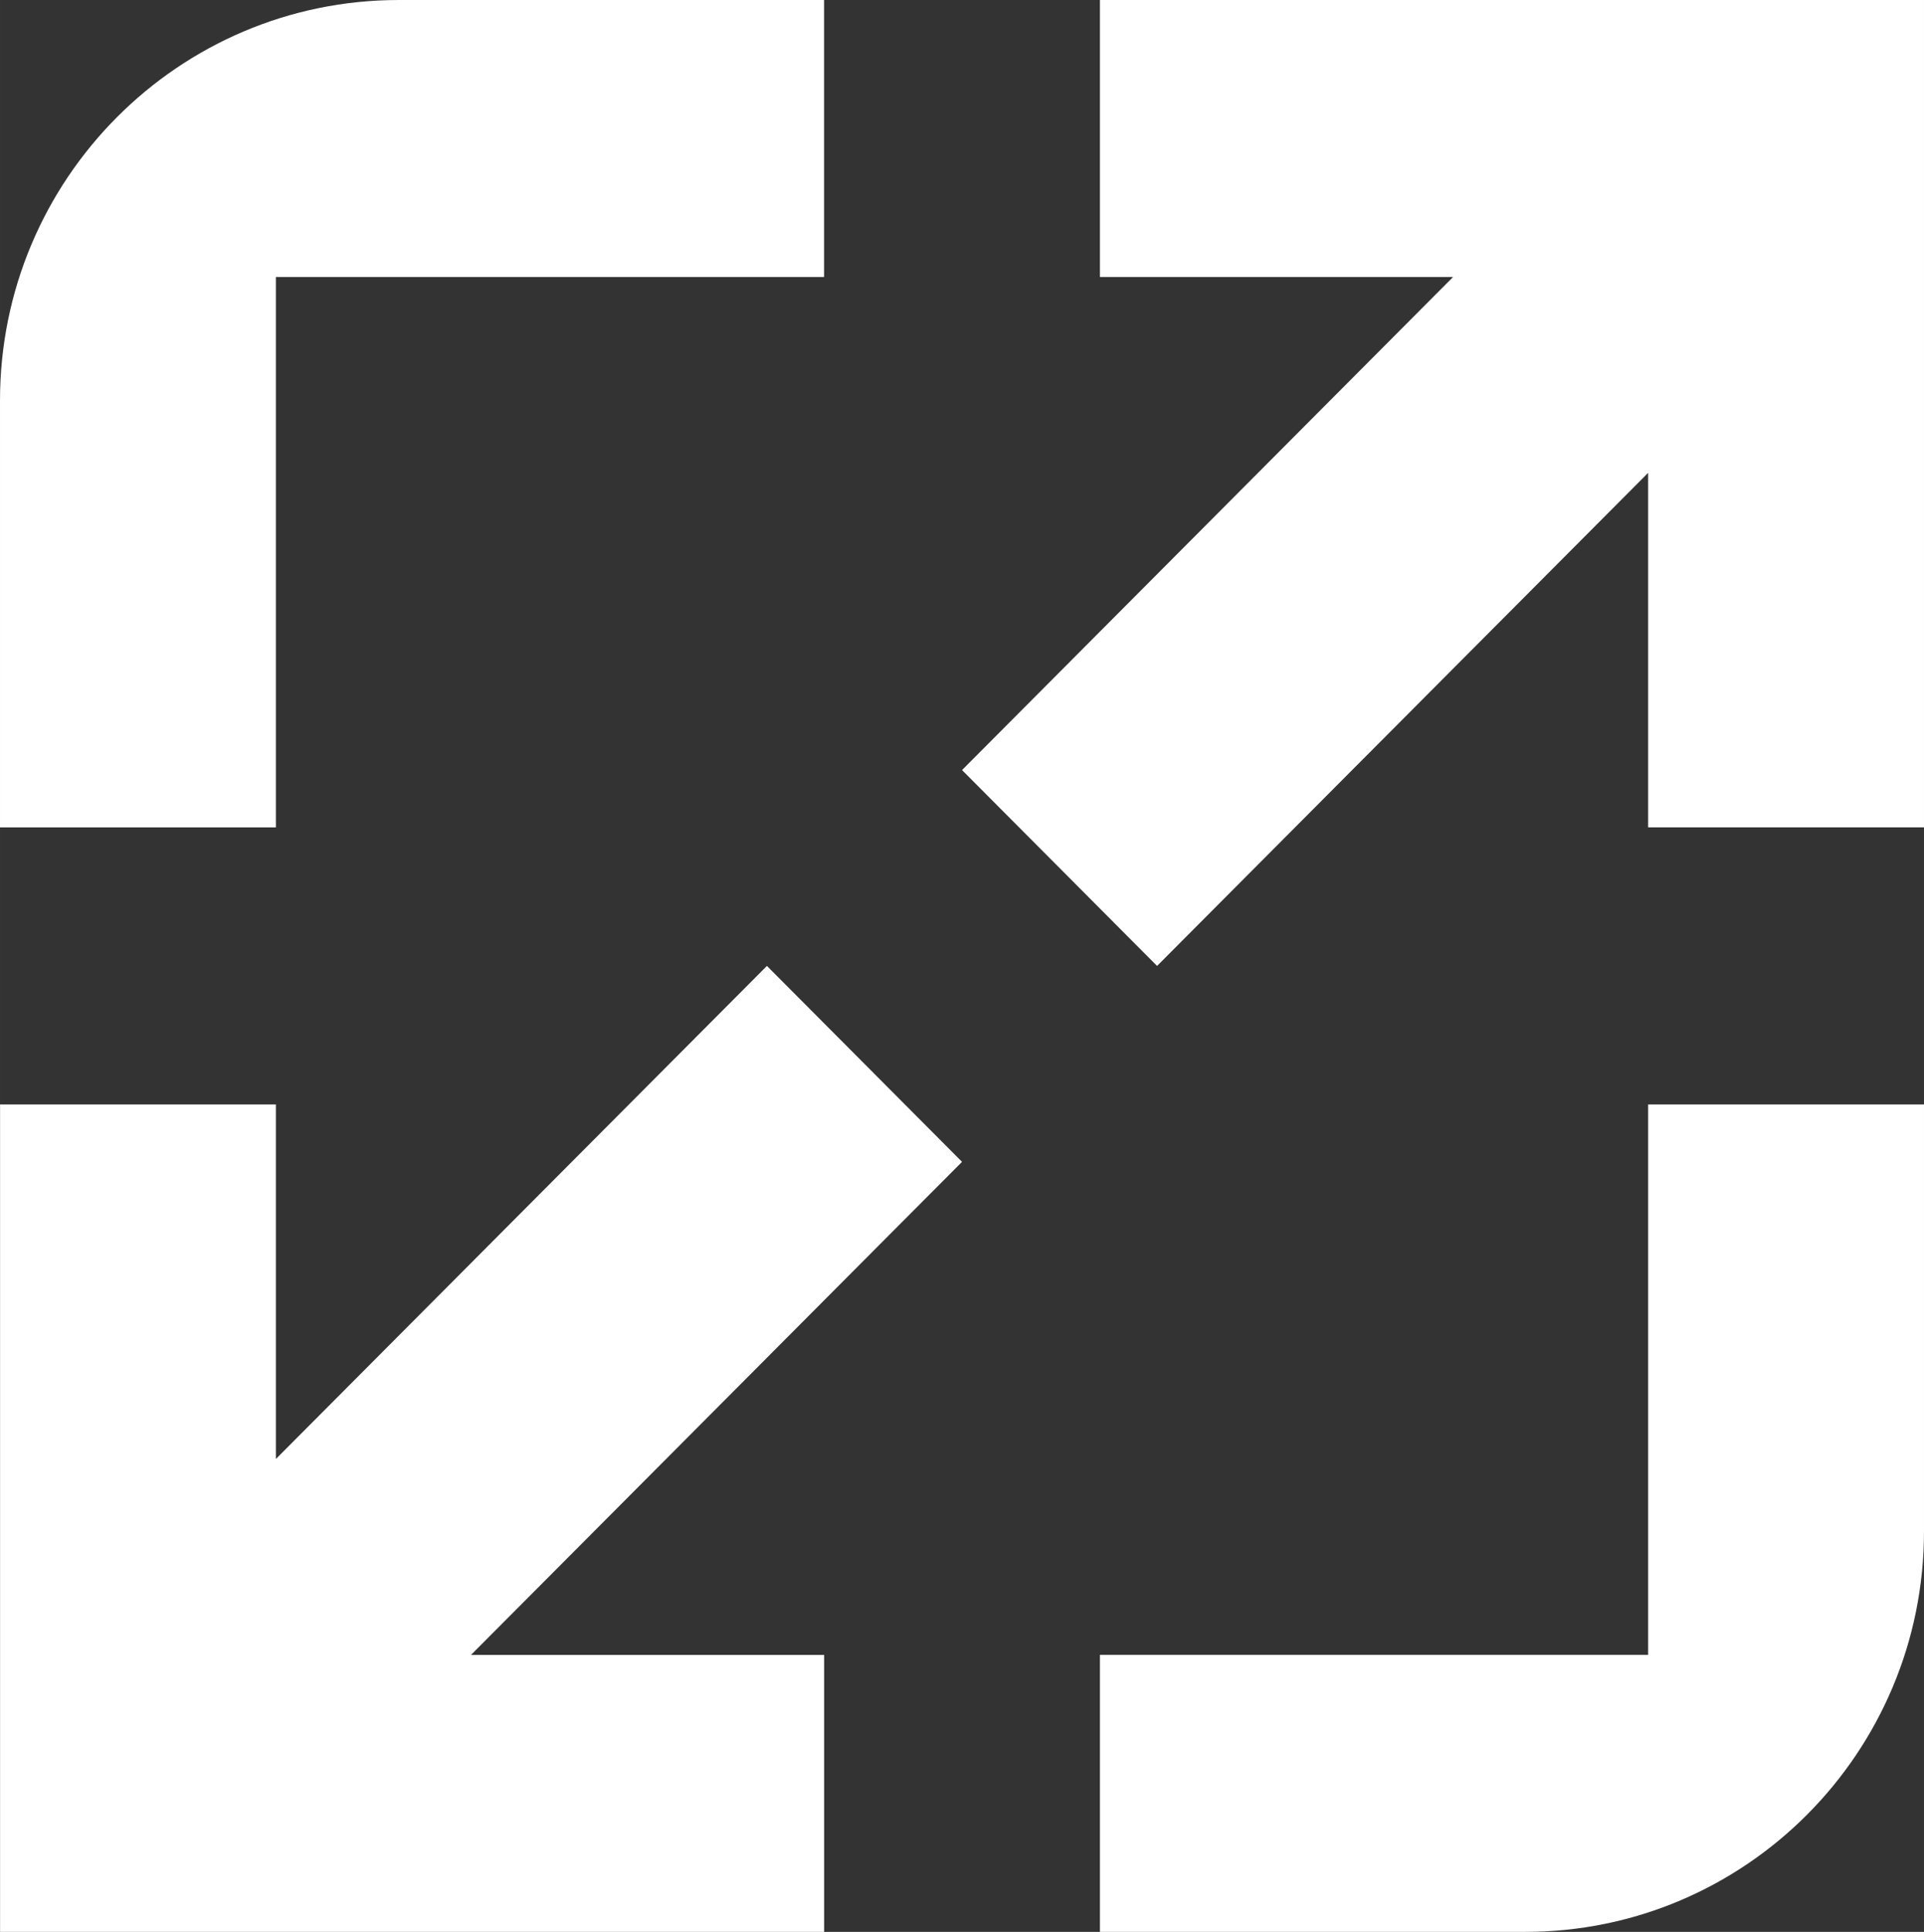 <svg xmlns="http://www.w3.org/2000/svg" xml:space="preserve" width="254" height="255" viewBox="0 0 67.204 67.469"><rect x="0" y="0" width="67.204" height="67.469" fill="#333333" stroke="none"/><path d="M9.637 9.674h19.147V0h-14.85C6.236 0 0 6.263 0 13.99v14.907h9.637Zm17.151 24.06L9.637 50.953V38.571H.002V67.47h28.784v-9.674H16.452l17.151-17.22Zm30.78 24.06H38.42v9.675h14.851c7.696 0 13.933-6.263 13.933-13.99V38.571h-9.636ZM38.42 0v9.674h12.335l-17.152 17.22 6.813 6.84 17.152-17.22v12.381h9.636V0Z" style="fill:#fff;stroke-width:.051;fill-opacity:1"/></svg>